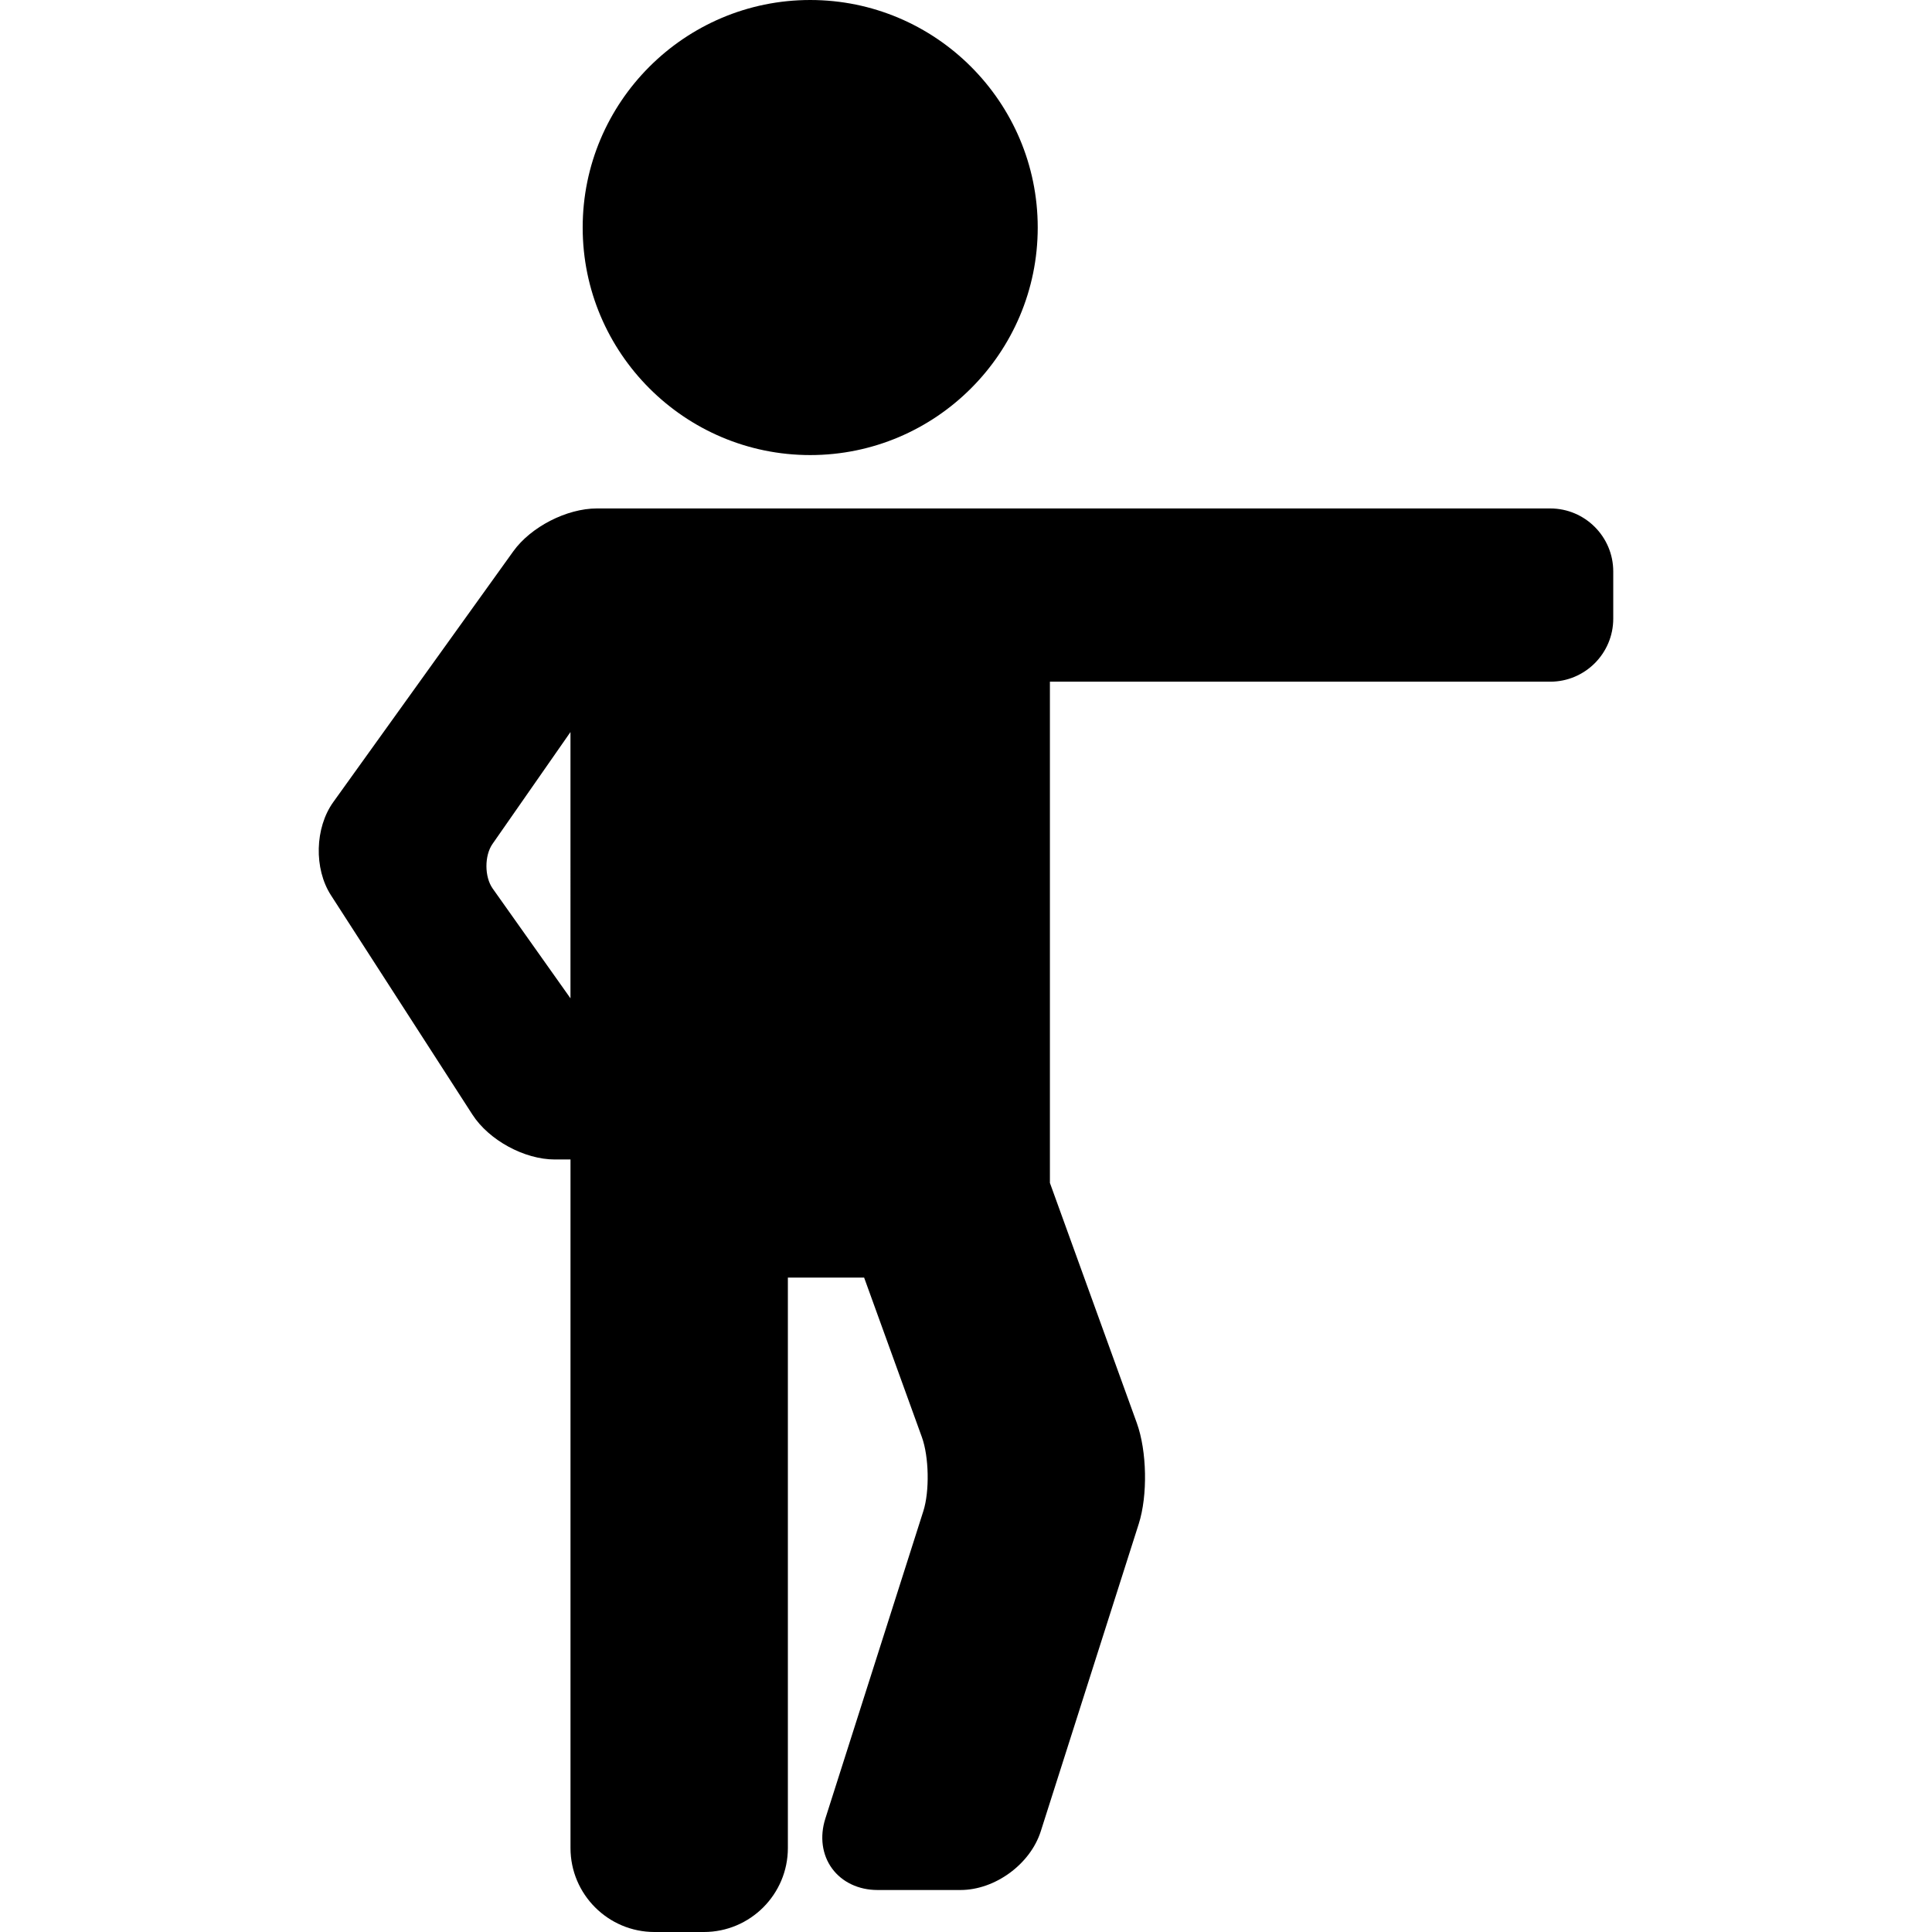 <?xml version="1.0" encoding="iso-8859-1"?>
<!-- Generator: Adobe Illustrator 17.1.0, SVG Export Plug-In . SVG Version: 6.00 Build 0)  -->
<!DOCTYPE svg PUBLIC "-//W3C//DTD SVG 1.1//EN" "http://www.w3.org/Graphics/SVG/1.1/DTD/svg11.dtd">
<svg version="1.1" id="Capa_1" xmlns="http://www.w3.org/2000/svg" xmlns:xlink="http://www.w3.org/1999/xlink" x="0px" y="0px"
	 viewBox="0 0 92.008 92.008" style="enable-background:new 0 0 92.008 92.008;" xml:space="preserve">
<g>
	<path d="M73.828,24.214H47h-0.176H30.673h-0.503h-1.747c-1.433,0-3.143,0.878-3.979,2.042L15.87,38.201
		c-0.876,1.222-0.925,3.167-0.11,4.431l6.737,10.447c0.786,1.219,2.474,2.139,3.924,2.139h0.748v1.121v1.503v30.166
		c0,2.206,1.794,4,4,4h2.352c2.206,0,4-1.794,4-4V60.842h3.631l2.752,7.602c0.337,0.931,0.37,2.576,0.068,3.521l-4.667,14.643
		c-0.273,0.857-0.157,1.722,0.319,2.374c0.477,0.652,1.266,1.026,2.165,1.026h3.953c1.643,0,3.321-1.227,3.821-2.792l4.667-14.643
		c0.433-1.356,0.392-3.469-0.093-4.809L50,56.333V32.464h23.828c1.654,0,3-1.346,3-3v-2.25
		C76.828,25.56,75.482,24.214,73.828,24.214z M27.169,47.545l-3.706-5.23c-0.393-0.554-0.397-1.566-0.009-2.123l3.714-5.33V47.545z"
		/>
	<path d="M38.585,21.672c5.975,0,10.835-4.861,10.835-10.836S44.56,0,38.585,0C32.61,0,27.749,4.861,27.749,10.836
		S32.61,21.672,38.585,21.672z"/>
</g>
<g>
</g>
<g>
</g>
<g>
</g>
<g>
</g>
<g>
</g>
<g>
</g>
<g>
</g>
<g>
</g>
<g>
</g>
<g>
</g>
<g>
</g>
<g>
</g>
<g>
</g>
<g>
</g>
<g>
</g>
</svg>

